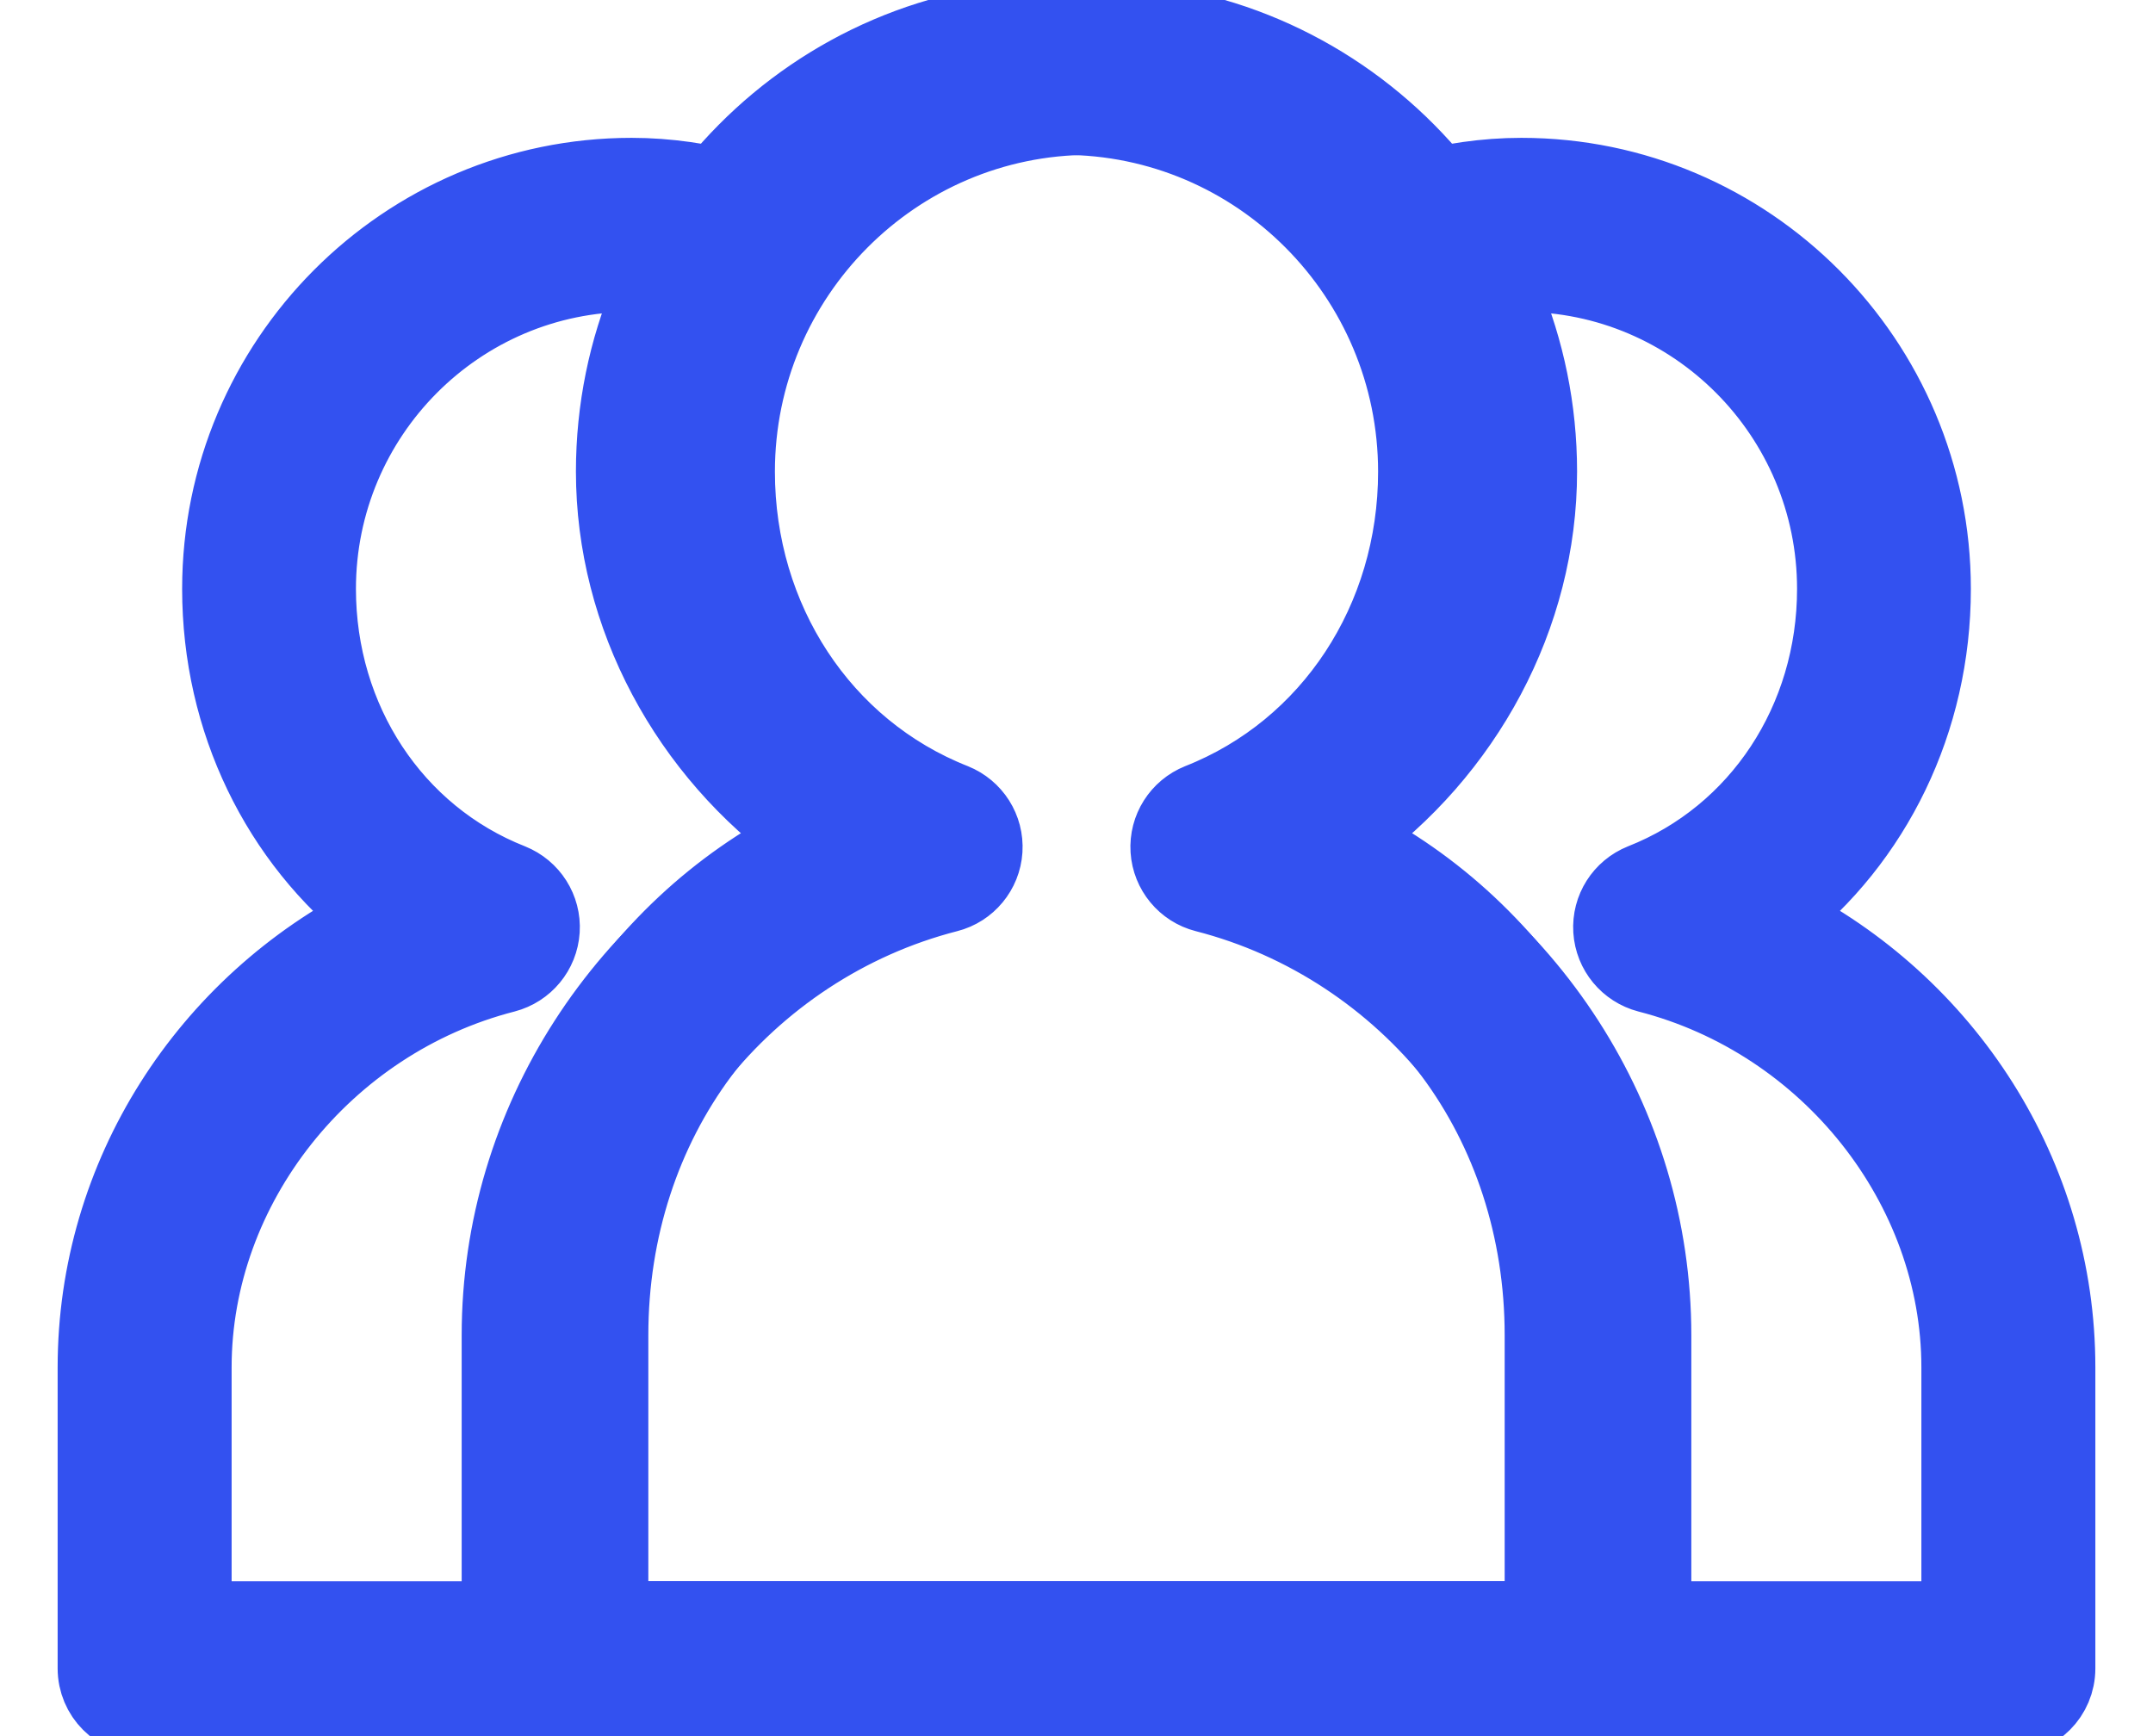 <svg xmlns="http://www.w3.org/2000/svg" viewBox="0 0 1240 1000"><path stroke="#3351F0" stroke-width="42" fill="#3351F0" d="M776.1 482.9c68.4-49 111.2-127.8 111.2-211.3C887.3 127.4 770.9 10 627.8 10c-82.3 0-155.7 38.6-203.5 98.7-19.4-5.2-39.6-8.3-60.5-8.3-131.2 0-237.9 107.1-237.9 238.8 0 76.3 34.1 145.3 90.3 189.3-97.8 49.1-162 148.3-162 259.1V961c0 16.1 13 29.1 29.1 29.1h833.4c16.1 0 29.1-13 29.1-29.1V769.1c0-125.9-66.1-233.9-169.7-286.2zM112.4 787.6c0-104 75.1-198.7 178.7-225.3 12.2-3.2 21-13.8 21.8-26.4.8-12.6-6.6-24.2-18.3-28.9C227.4 480.5 184 414.6 184 339.2c0-99.6 80.6-180.6 179.8-180.6 9.6 0 19.1.8 28.3 2.4-15.8 33.7-24.8 71.1-24.8 110.7 0 85.5 38.8 162.6 102.6 210.6-110.3 53.1-183 163.5-183 286.8v162.7H112.4zm775.2 144.2H345V769.1c0-116.7 84.6-223.2 201.1-253.1 12.2-3.1 21-13.8 21.8-26.3.8-12.6-6.6-24.2-18.3-28.9-75.5-29.8-124.3-104.1-124.3-189.1 0-112.2 90.8-203.5 202.4-203.5 111.1 0 201.4 91.3 201.4 203.5 0 81.7-53.5 157.7-133.1 189.1-11.7 4.6-19.1 16.3-18.3 28.9.8 12.6 9.6 23.2 21.8 26.3C812 544.9 887.6 646.6 887.6 769.1z"/><path stroke="#3351F0" stroke-width="42" fill="#3351F0" d="M463.9 482.9c-68.4-49-111.2-127.8-111.2-211.3C352.7 127.4 469.1 10 612.2 10c82.3 0 155.7 38.6 203.5 98.7 19.4-5.2 39.6-8.3 60.5-8.3 131.2 0 237.9 107.1 237.9 238.8 0 76.3-34.1 145.3-90.3 189.3 97.8 49.1 162 148.3 162 259.1V961c0 16.1-13 29.1-29.1 29.1H323.3c-16.1 0-29.1-13-29.1-29.1V769.1c0-125.9 66.1-233.9 169.7-286.2zm663.7 304.7c0-104-75.1-198.7-178.7-225.3-12.2-3.2-21-13.8-21.8-26.4-.8-12.6 6.6-24.2 18.3-28.9 67.2-26.5 110.6-92.4 110.6-167.8 0-99.6-80.6-180.6-179.8-180.6-9.6 0-19.1.8-28.3 2.4 15.8 33.7 24.8 71.1 24.8 110.7 0 85.5-38.8 162.6-102.6 210.6 110.3 53.1 183 163.5 183 286.8v162.7h174.5zM352.4 931.8H895V769.1c0-116.7-84.6-223.2-201.1-253.1-12.2-3.1-21-13.8-21.8-26.3-.8-12.6 6.6-24.2 18.3-28.9 75.5-29.8 124.3-104.1 124.3-189.1 0-112.2-90.8-203.5-202.4-203.5-111.1 0-201.4 91.3-201.4 203.5 0 81.7 53.5 157.7 133.1 189.1 11.7 4.6 19.1 16.3 18.3 28.9-.8 12.6-9.6 23.2-21.8 26.3C428 544.9 352.4 646.6 352.4 769.1z"/></svg>